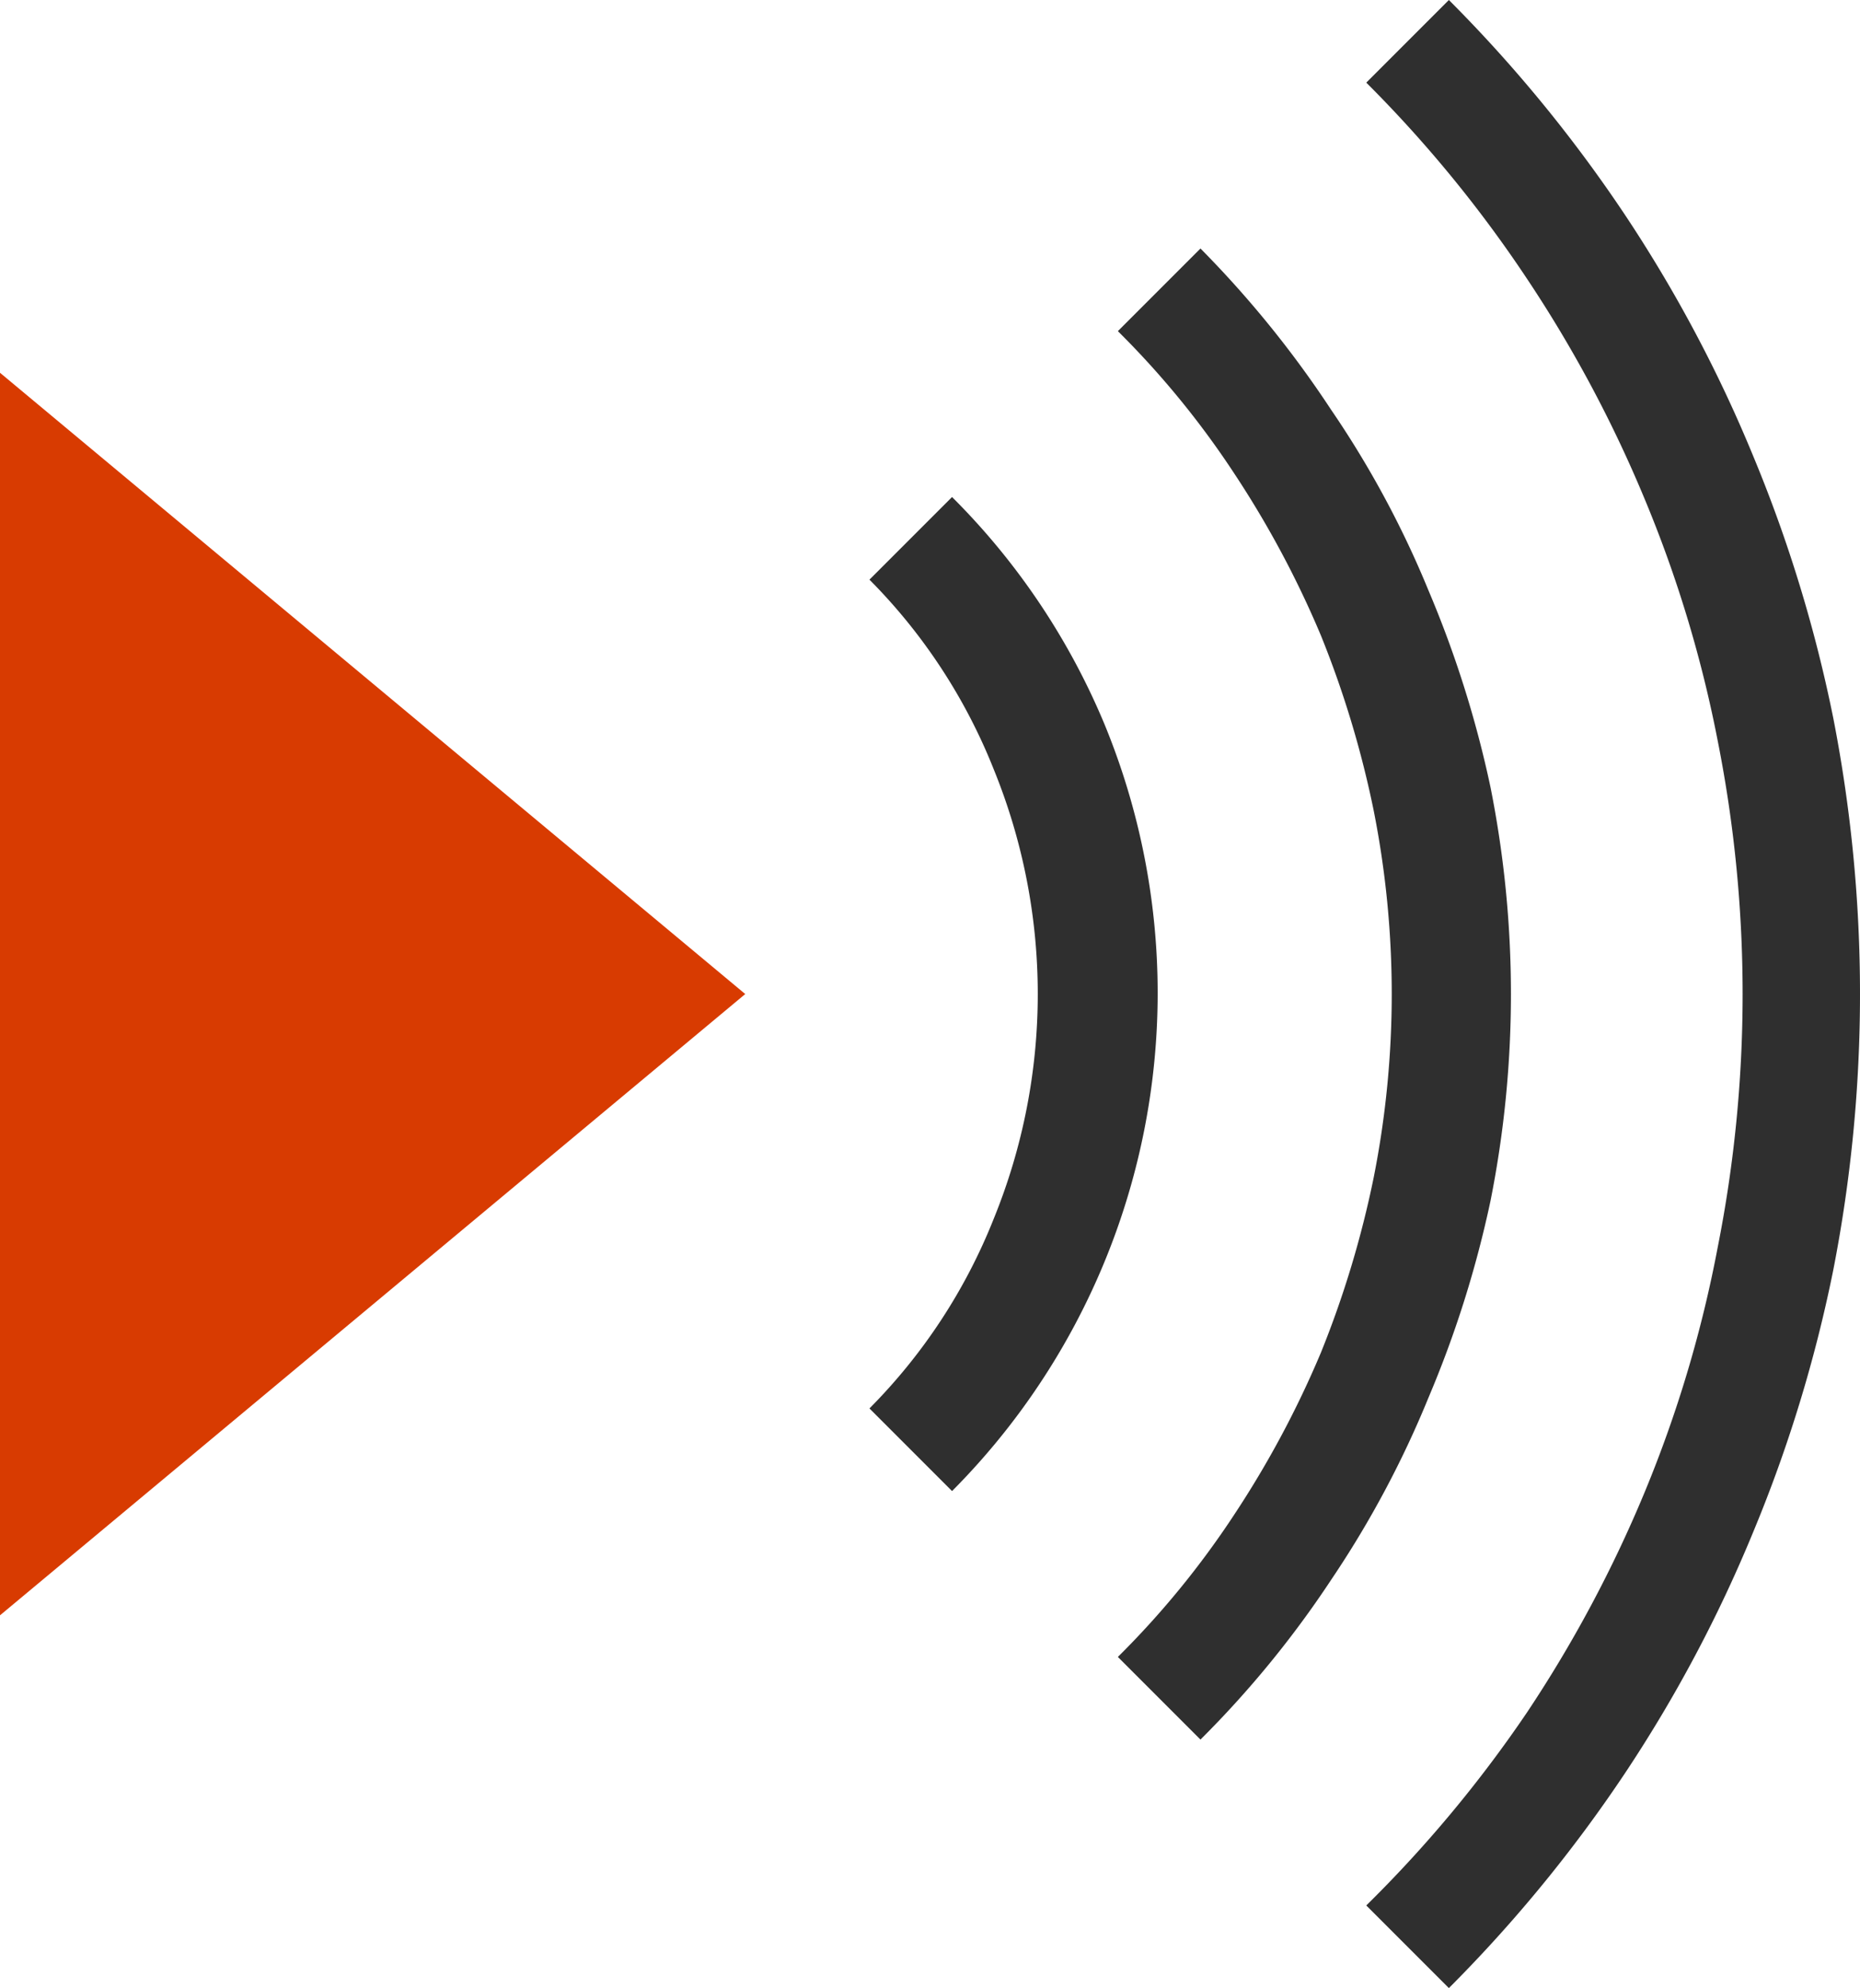 <svg xmlns="http://www.w3.org/2000/svg" xmlns:xlink="http://www.w3.org/1999/xlink" viewBox="0 0 29.95 32"><defs><style>.cls-1{fill:#d83b01;}.cls-2{fill:#2f2f2f;}</style><symbol id="Graphic_1" data-name="Graphic 1" viewBox="0 0 29.95 32"><polygon class="cls-1" points="0 26 12 16 0 6 0 26"/><path class="cls-2" d="M17.79,11.67A11.28,11.28,0,0,0,15.33,8L14,9.33a9.08,9.08,0,0,1,2,3.05,9.58,9.58,0,0,1,0,7.24,9.08,9.08,0,0,1-2,3.05L15.33,24a11.36,11.36,0,0,0,2.46-12.33Z"/><path class="cls-2" d="M24,19.33a17,17,0,0,0,0-6.66A17.31,17.31,0,0,0,23,9.5a15.73,15.73,0,0,0-1.57-2.91A16.82,16.82,0,0,0,19.33,4L18,5.33a14.21,14.21,0,0,1,1.88,2.3,15.87,15.87,0,0,1,1.39,2.6,16.09,16.09,0,0,1,.85,2.82,15.15,15.15,0,0,1,0,5.9,16.09,16.09,0,0,1-.85,2.82,15.87,15.87,0,0,1-1.39,2.6A14.21,14.21,0,0,1,18,26.67L19.33,28a16.29,16.29,0,0,0,2.11-2.58A16.14,16.14,0,0,0,23,22.5,17.31,17.31,0,0,0,24,19.33Z"/><path class="cls-2" d="M29.52,11.56a22.64,22.64,0,0,0-1.29-4.22,22.33,22.33,0,0,0-2.07-3.89A22.79,22.79,0,0,0,23.33,0L22,1.33a20.44,20.44,0,0,1,2.59,3.16,20.65,20.65,0,0,1,1.9,3.56,20,20,0,0,1,1.17,3.88,20.91,20.91,0,0,1,0,8.14A20,20,0,0,1,26.49,24a20.65,20.65,0,0,1-1.9,3.56A20.44,20.44,0,0,1,22,30.67L23.33,32a22.79,22.79,0,0,0,2.83-3.45,22.33,22.33,0,0,0,2.07-3.89,22.64,22.64,0,0,0,1.29-4.22,23.14,23.14,0,0,0,0-8.88Z"/></symbol></defs><title>read_out_loud</title><g id="Layer_2" data-name="Layer 2"><g id="SYMBOLS"><use id="read_out_loud" width="29.95" height="32" xlink:href="#Graphic_1"/></g></g></svg>